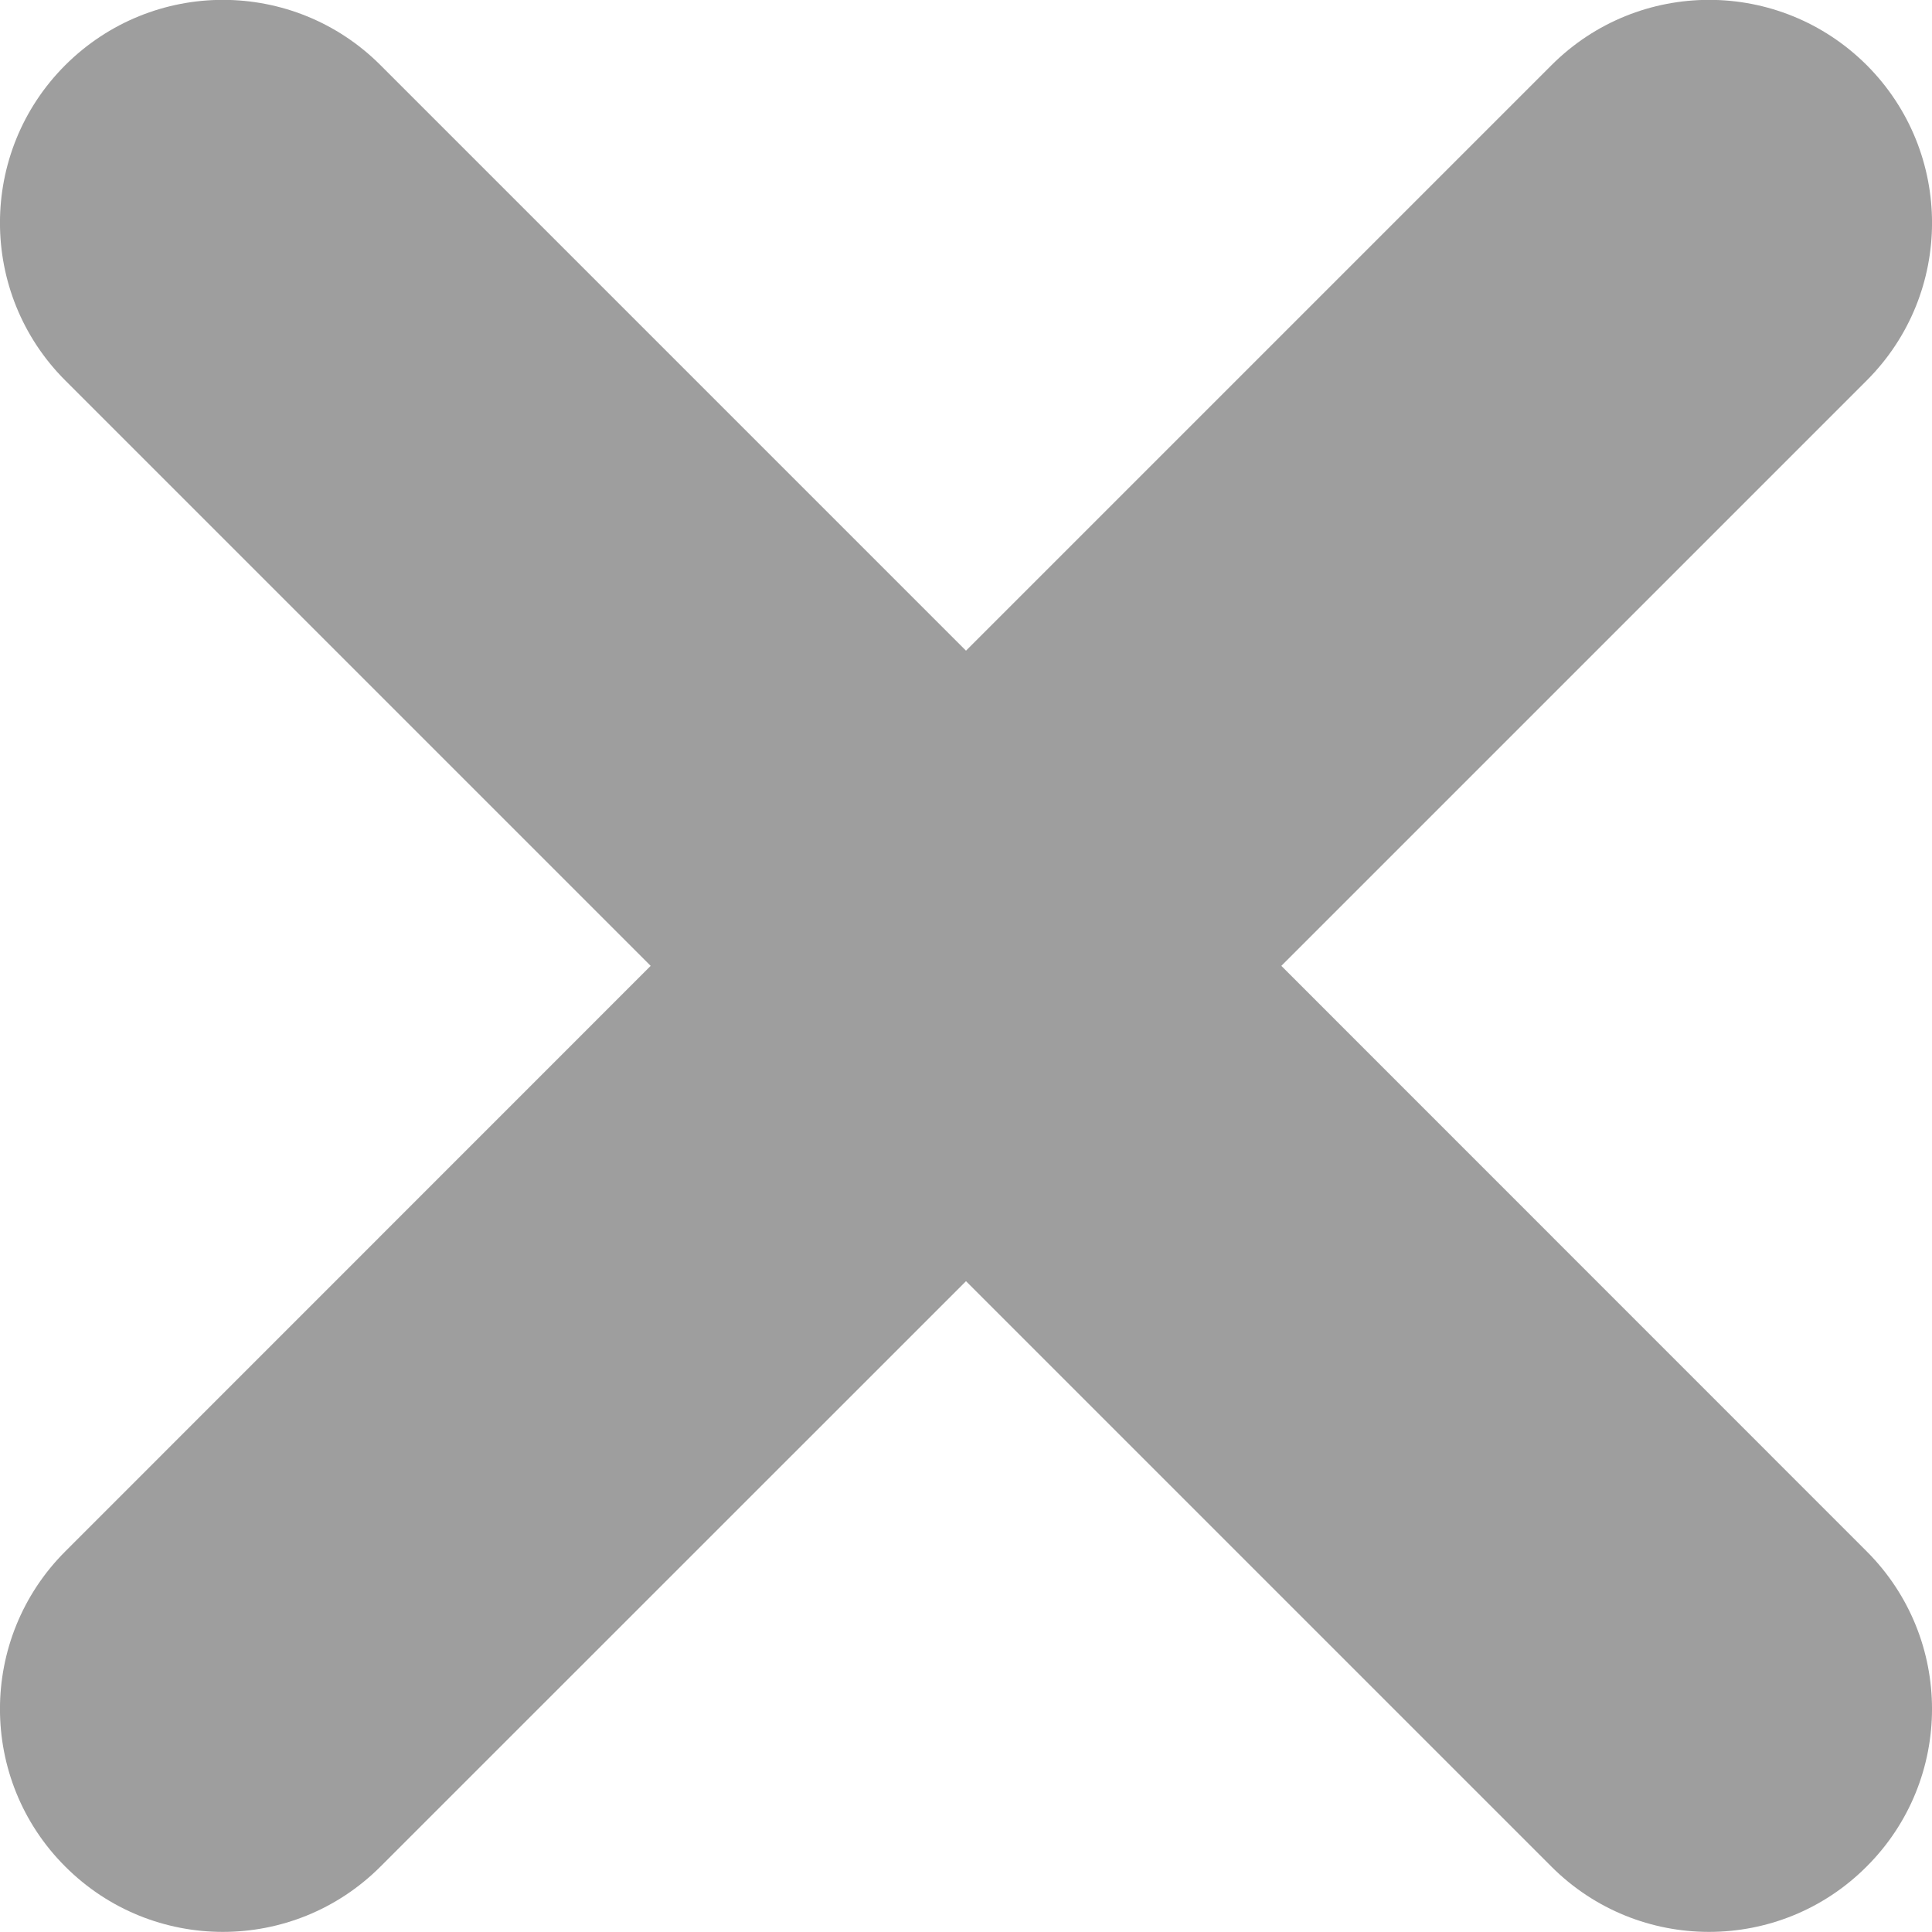 <svg width="14" height="14" viewBox="0 0 14 14" fill="none" xmlns="http://www.w3.org/2000/svg">
<g clip-path="url(#clip0)">
<path d="M13.527 11.242L9.285 6.999L13.527 2.757C14.158 2.126 14.158 1.104 13.527 0.472C13.211 0.157 12.798 -0.001 12.385 -0.001C11.971 -0.001 11.558 0.157 11.243 0.472L7 4.715L2.757 0.472C2.442 0.157 2.029 -0.001 1.615 -0.001C1.202 -0.001 0.789 0.157 0.473 0.472C-0.158 1.103 -0.158 2.126 0.473 2.757L4.715 6.999L0.473 11.242C-0.158 11.873 -0.158 12.896 0.473 13.526C1.104 14.157 2.126 14.157 2.757 13.526L7 9.284L11.242 13.526C11.873 14.157 12.896 14.157 13.526 13.526C14.158 12.896 14.158 11.873 13.527 11.242Z" fill="#9E9E9E"/>
</g>
<defs>
<clipPath id="clip0">
<rect width="14" height="14" fill="white" transform="matrix(1 0 0 -1 0 14)"/>
</clipPath>
</defs>
</svg>
